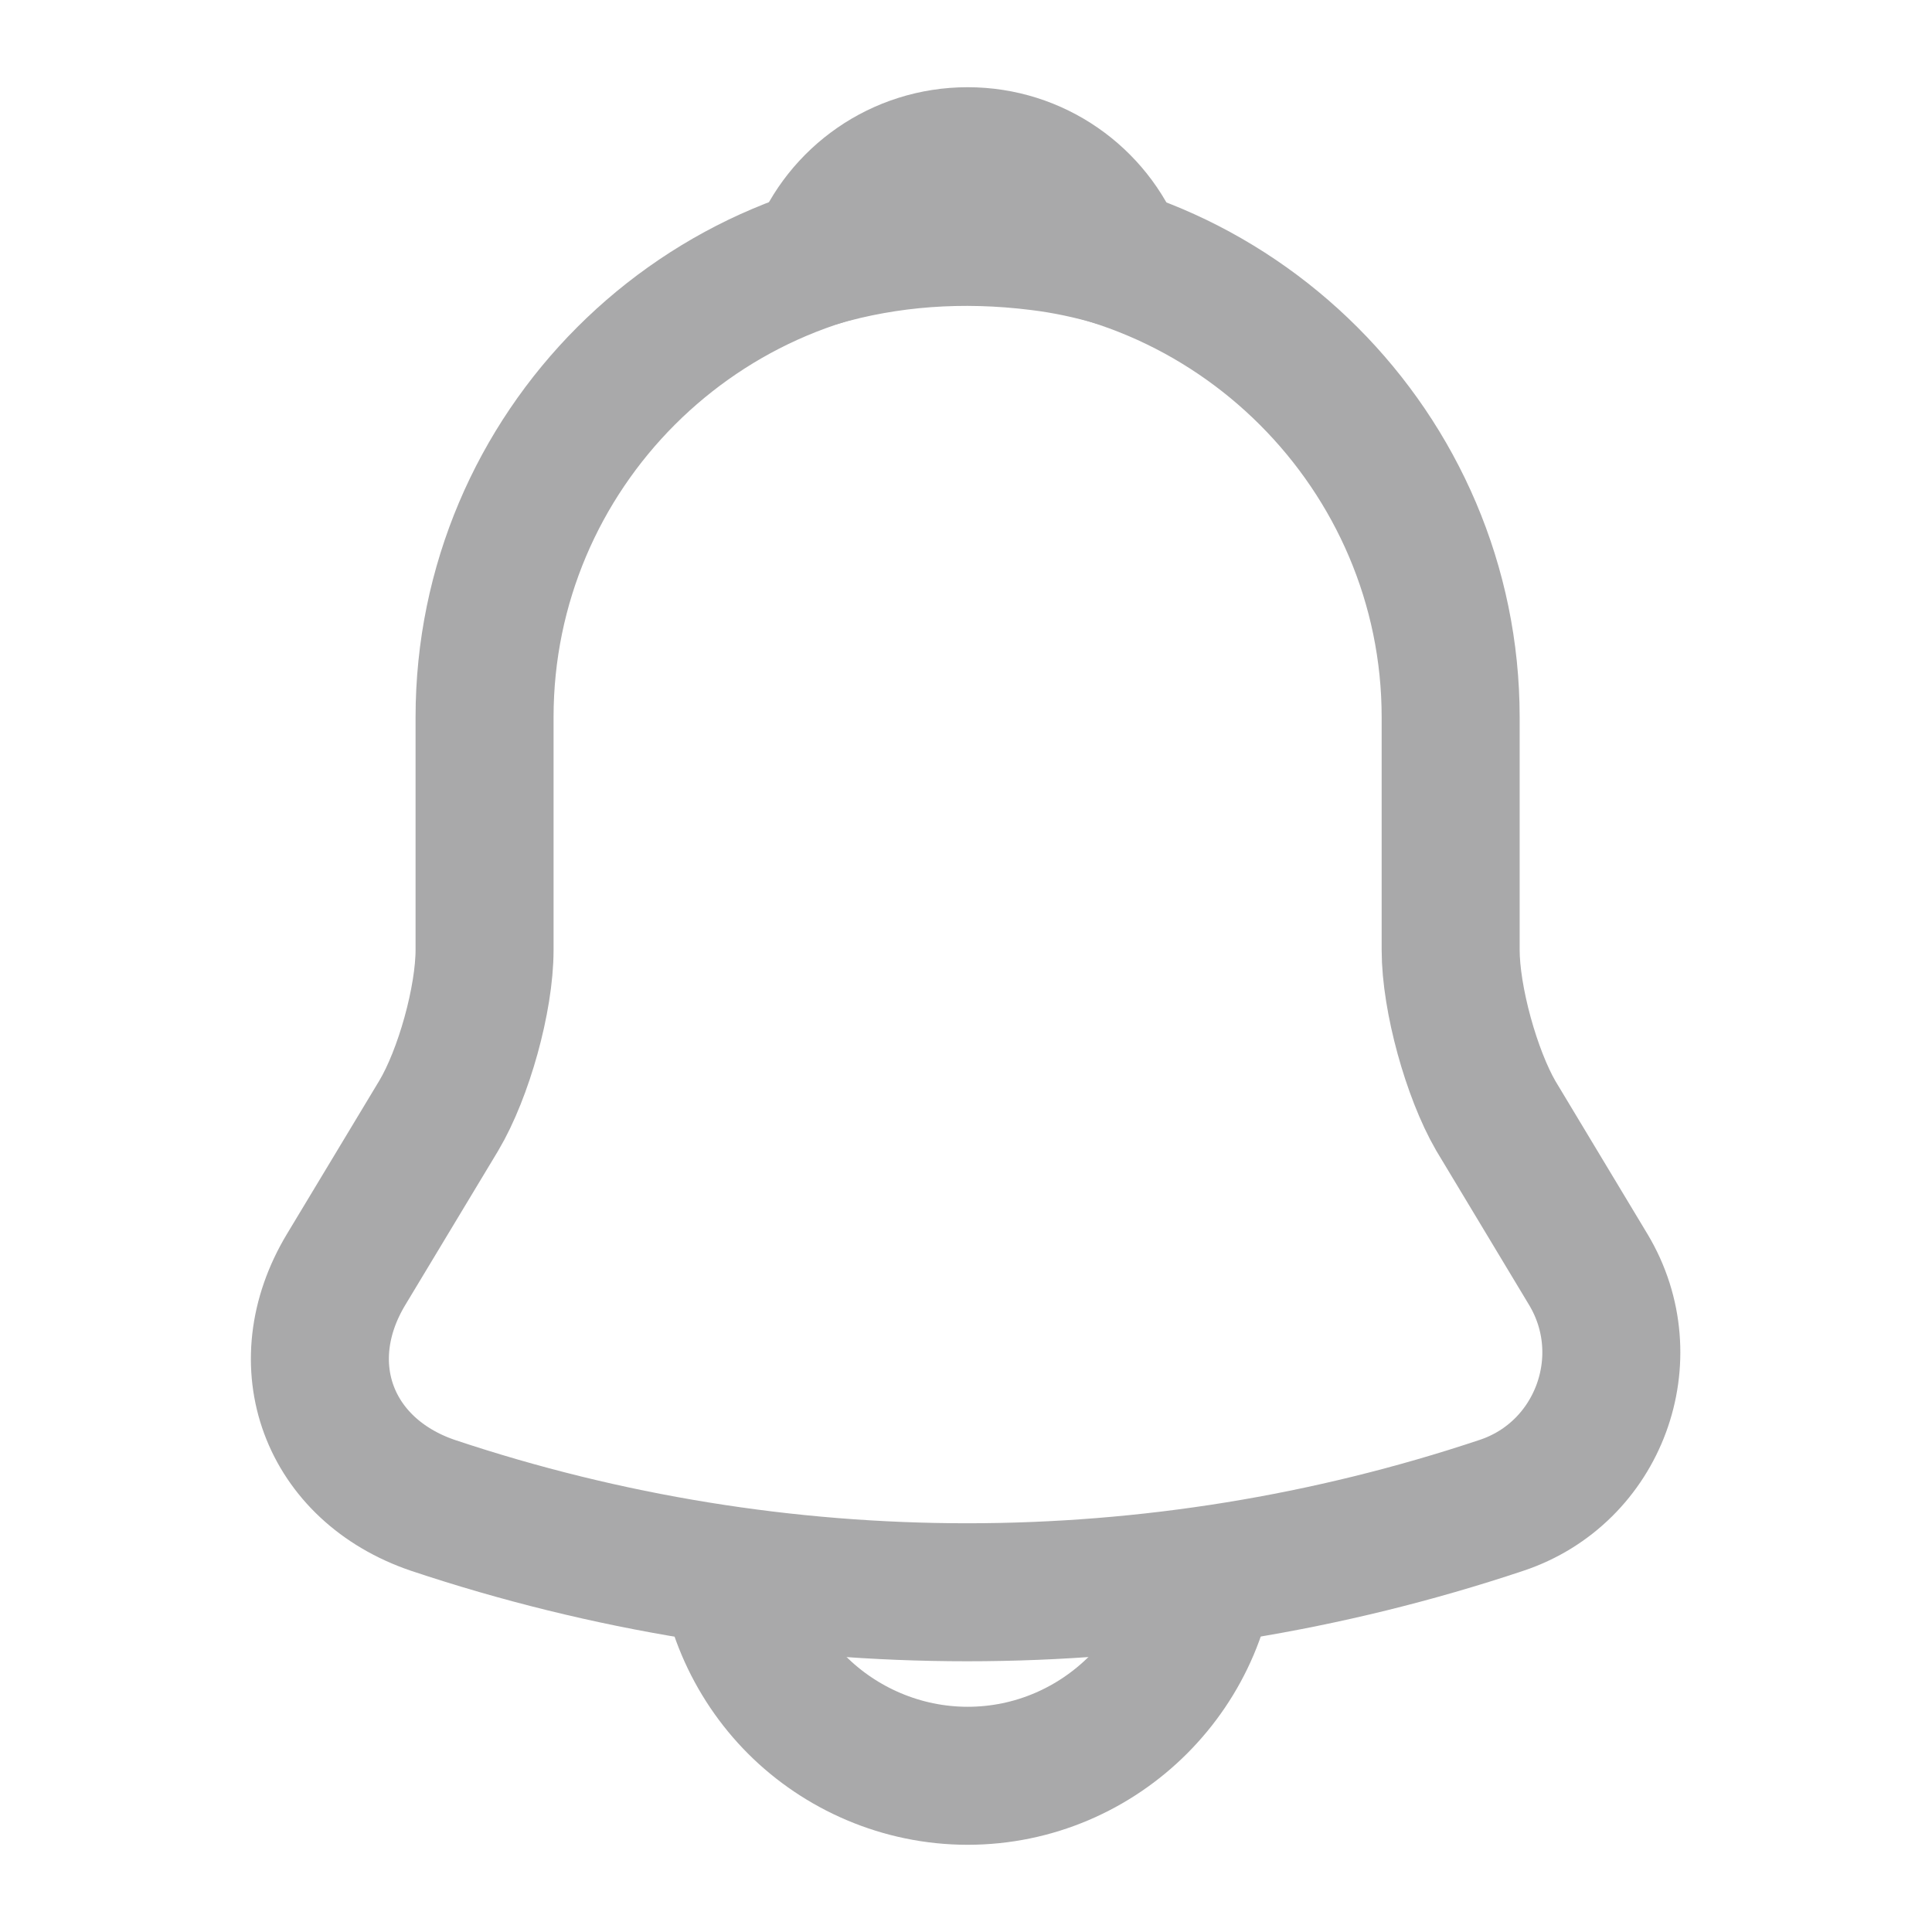 <svg width="21" height="21" viewBox="0 0 21 21" fill="none" xmlns="http://www.w3.org/2000/svg">
<g id="vuesax/linear/notification">
<g id="notification">
<path id="Vector" d="M10.518 2.546C7.621 2.546 5.267 4.9 5.267 7.796V10.325C5.267 10.859 5.04 11.672 4.769 12.127L3.762 13.799C3.141 14.831 3.57 15.977 4.707 16.363C8.479 17.622 12.547 17.622 16.319 16.363C17.378 16.012 17.841 14.761 17.264 13.799L16.258 12.127C15.995 11.672 15.768 10.859 15.768 10.325V7.796C15.768 4.909 13.405 2.546 10.518 2.546Z" stroke="#A9A9AA" stroke-width="1.5" stroke-miterlimit="10" stroke-linecap="round"/>
<path id="Vector_2" d="M12.136 2.8C11.865 2.721 11.585 2.66 11.296 2.625C10.456 2.52 9.651 2.581 8.899 2.8C9.152 2.153 9.782 1.698 10.518 1.698C11.252 1.698 11.883 2.153 12.136 2.8Z" stroke="#A9A9AA" stroke-width="1.5" stroke-miterlimit="10" stroke-linecap="round" stroke-linejoin="round"/>
<path id="Vector_3" d="M13.143 16.677C13.143 18.121 11.961 19.302 10.518 19.302C9.8 19.302 9.135 19.005 8.662 18.532C8.19 18.06 7.892 17.395 7.892 16.677" stroke="#A9A9AA" stroke-width="1.5" stroke-miterlimit="10"/>
</g>
</g>
</svg>
